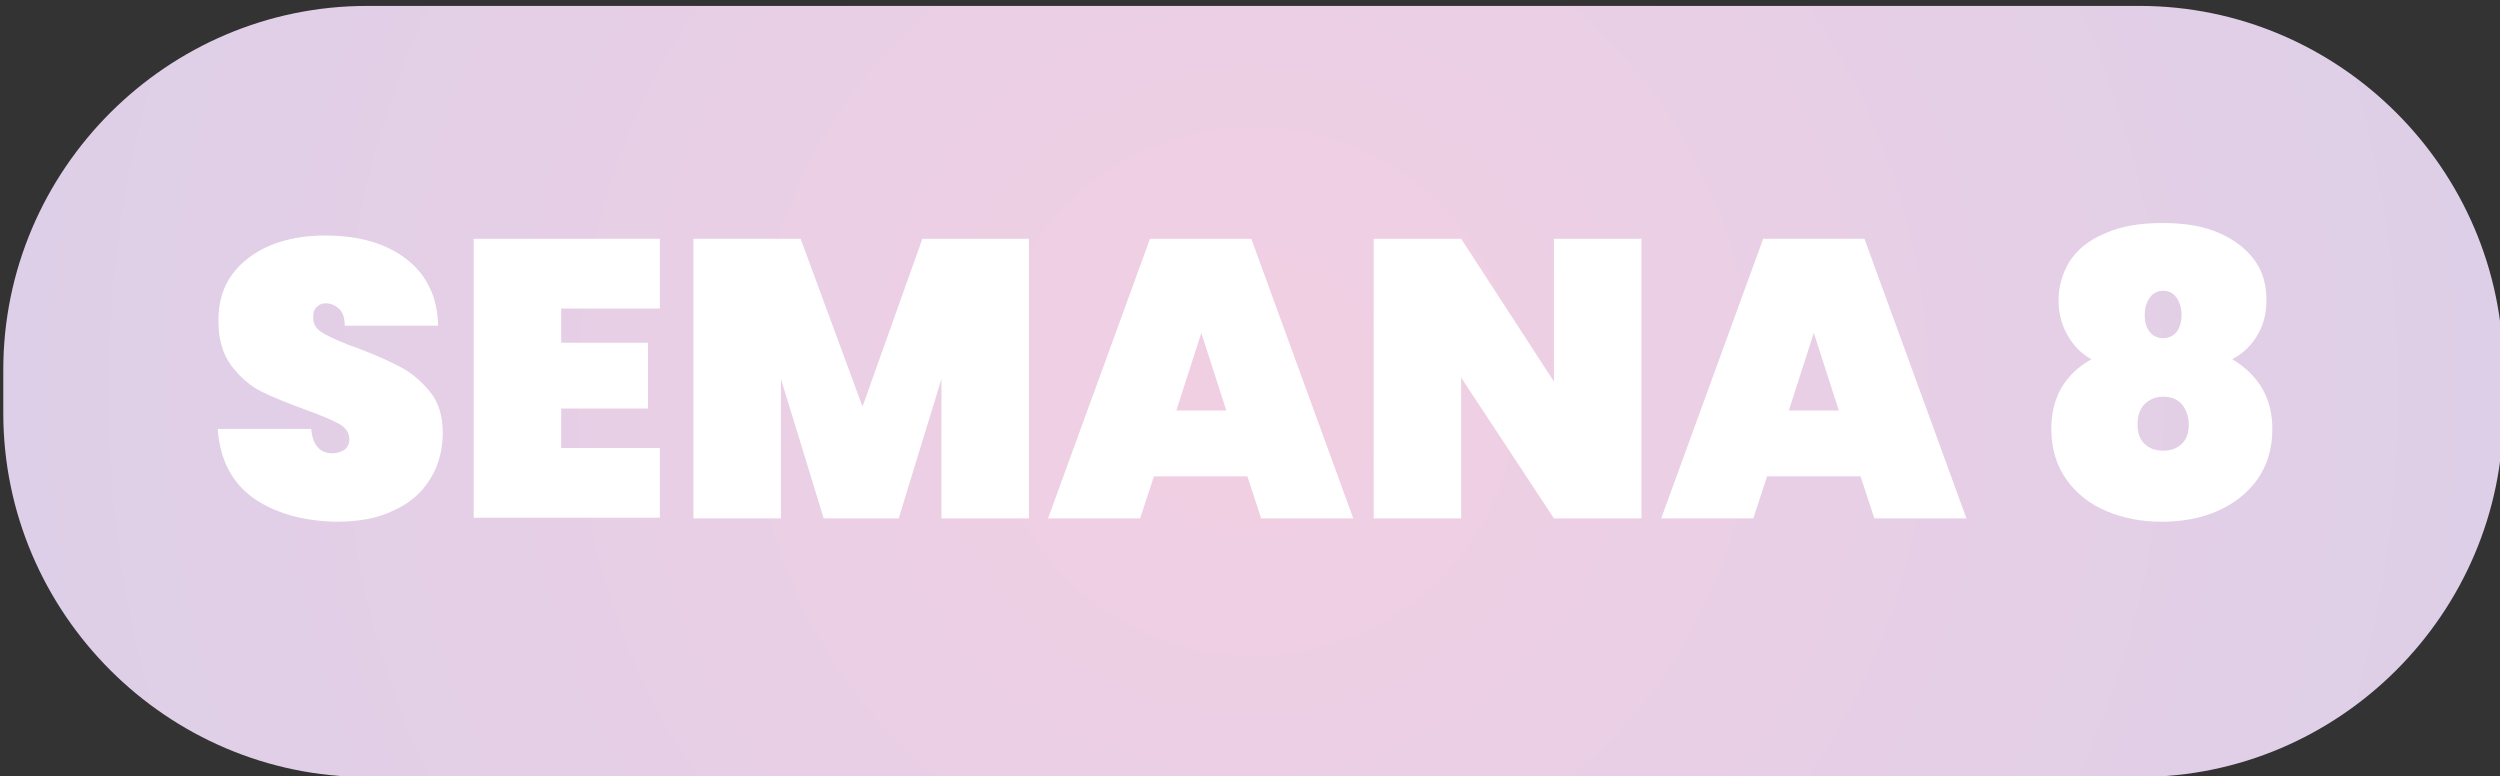 <?xml version="1.0" encoding="utf-8"?>
<!-- Generator: Adobe Illustrator 27.2.0, SVG Export Plug-In . SVG Version: 6.00 Build 0)  -->
<svg version="1.1" id="Capa_1" xmlns="http://www.w3.org/2000/svg" xmlns:xlink="http://www.w3.org/1999/xlink" x="0px" y="0px"
	 viewBox="0 0 380 118" style="enable-background:new 0 0 380 118;" xml:space="preserve">
<rect x="0" y="0" width="380" height="118" fill="#333333" stroke="none"/>
<style type="text/css">
	.st0{fill:url(#SVGID_1_);}
	.st1{fill:#FFFFFF;}
</style>
<radialGradient id="SVGID_1_" cx="190.5" cy="59.5" r="365.964" gradientUnits="userSpaceOnUse">
	<stop  offset="0" style="stop-color:#F2CFE3"/>
	<stop  offset="1" style="stop-color:#C9CFEC"/>
</radialGradient>
<path class="st0" d="M325.2,118.1H55.8c-30.4,0-55.3-24.9-55.3-55.3v-6.6c0-30.4,24.9-55.3,55.3-55.3h269.4
	c30.4,0,55.3,24.9,55.3,55.3v6.6C380.5,93.2,355.6,118.1,325.2,118.1z"/>
<g>
	<path class="st1" d="M38.5,75.7c-3.3-2.4-5.1-5.9-5.4-10.5h14.2c0.2,2.4,1.3,3.7,3.2,3.7c0.7,0,1.3-0.2,1.8-0.5
		c0.5-0.3,0.8-0.9,0.8-1.6c0-1-0.5-1.8-1.6-2.4c-1.1-0.6-2.8-1.3-5-2.1c-2.7-1-5-1.9-6.8-2.8s-3.3-2.3-4.6-4c-1.3-1.8-1.9-4-1.9-6.8
		c0-2.8,0.7-5.1,2.1-7c1.4-1.9,3.4-3.4,5.8-4.4s5.2-1.5,8.3-1.5c5.2,0,9.3,1.2,12.4,3.6c3.1,2.4,4.7,5.8,4.8,10.1H52.4
		c0-1.2-0.3-2.1-0.9-2.6s-1.2-0.8-2-0.8c-0.6,0-1,0.2-1.4,0.6s-0.5,0.9-0.5,1.6c0,1,0.5,1.8,1.6,2.4s2.8,1.4,5.1,2.2
		c2.7,1,4.9,2,6.6,2.9c1.7,0.9,3.2,2.2,4.5,3.8s1.9,3.7,1.9,6.2c0,2.5-0.6,4.9-1.9,7s-3.1,3.7-5.6,4.8c-2.4,1.2-5.3,1.7-8.7,1.7
		C46,79.2,41.8,78,38.5,75.7z"/>
	<path class="st1" d="M85.3,46.9v5.2h13.2v10H85.3v6h15v10.6H72V36.3h28.3v10.6C100.3,46.9,85.3,46.9,85.3,46.9z"/>
	<path class="st1" d="M156.4,36.3v42.5h-13.3V57.6l-6.5,21.2h-11.4l-6.5-21.2v21.2h-13.3V36.3h16.3l9.4,25.5l9.1-25.5
		C140.1,36.3,156.4,36.3,156.4,36.3z"/>
	<path class="st1" d="M189.6,72.4h-14.2l-2.1,6.4h-14l15.5-42.5h15.4l15.5,42.5h-14L189.6,72.4L189.6,72.4z M186.4,62.4l-3.8-11.8
		l-3.8,11.8H186.4z"/>
	<path class="st1" d="M249.5,78.8h-13.3l-14.1-21.4v21.4h-13.3V36.3h13.3L236.2,58V36.3h13.3L249.5,78.8L249.5,78.8z"/>
	<path class="st1" d="M282.8,72.4h-14.2l-2.1,6.4h-14l15.5-42.5h15.4l15.5,42.5h-14L282.8,72.4L282.8,72.4z M279.5,62.4l-3.8-11.8
		l-3.8,11.8H279.5z"/>
	<path class="st1" d="M314.3,51c-0.9-1.5-1.4-3.3-1.4-5.4s0.6-4.1,1.7-5.9c1.2-1.8,2.9-3.2,5.3-4.2c2.4-1.1,5.3-1.6,8.8-1.6
		s6.4,0.5,8.8,1.6s4.1,2.5,5.3,4.2s1.7,3.7,1.7,5.9s-0.5,3.9-1.4,5.4s-2.1,2.7-3.8,3.6c4,2.4,6.1,5.9,6.1,10.6c0,3-0.8,5.6-2.3,7.7
		c-1.5,2.1-3.6,3.7-6.1,4.8s-5.4,1.6-8.4,1.6s-5.8-0.5-8.4-1.6s-4.6-2.7-6.1-4.8s-2.3-4.7-2.3-7.7c0-4.7,2-8.3,6.1-10.6
		C316.4,53.8,315.2,52.6,314.3,51z M325.9,61.5c-0.7,0.8-1,1.8-1,3s0.3,2.2,1,2.9s1.6,1.1,2.9,1.1s2.2-0.4,2.9-1.1s1-1.7,1-2.9
		s-0.4-2.2-1-3c-0.7-0.8-1.6-1.2-2.9-1.2S326.6,60.8,325.9,61.5z M330.8,45.2c-0.5-0.7-1.2-1-2-1s-1.5,0.3-2,1
		c-0.5,0.7-0.8,1.5-0.8,2.7s0.3,2,0.8,2.6s1.2,0.9,2,0.9s1.5-0.3,2-0.9c0.5-0.6,0.8-1.5,0.8-2.6S331.3,45.9,330.8,45.2z"/>
</g>
</svg>
